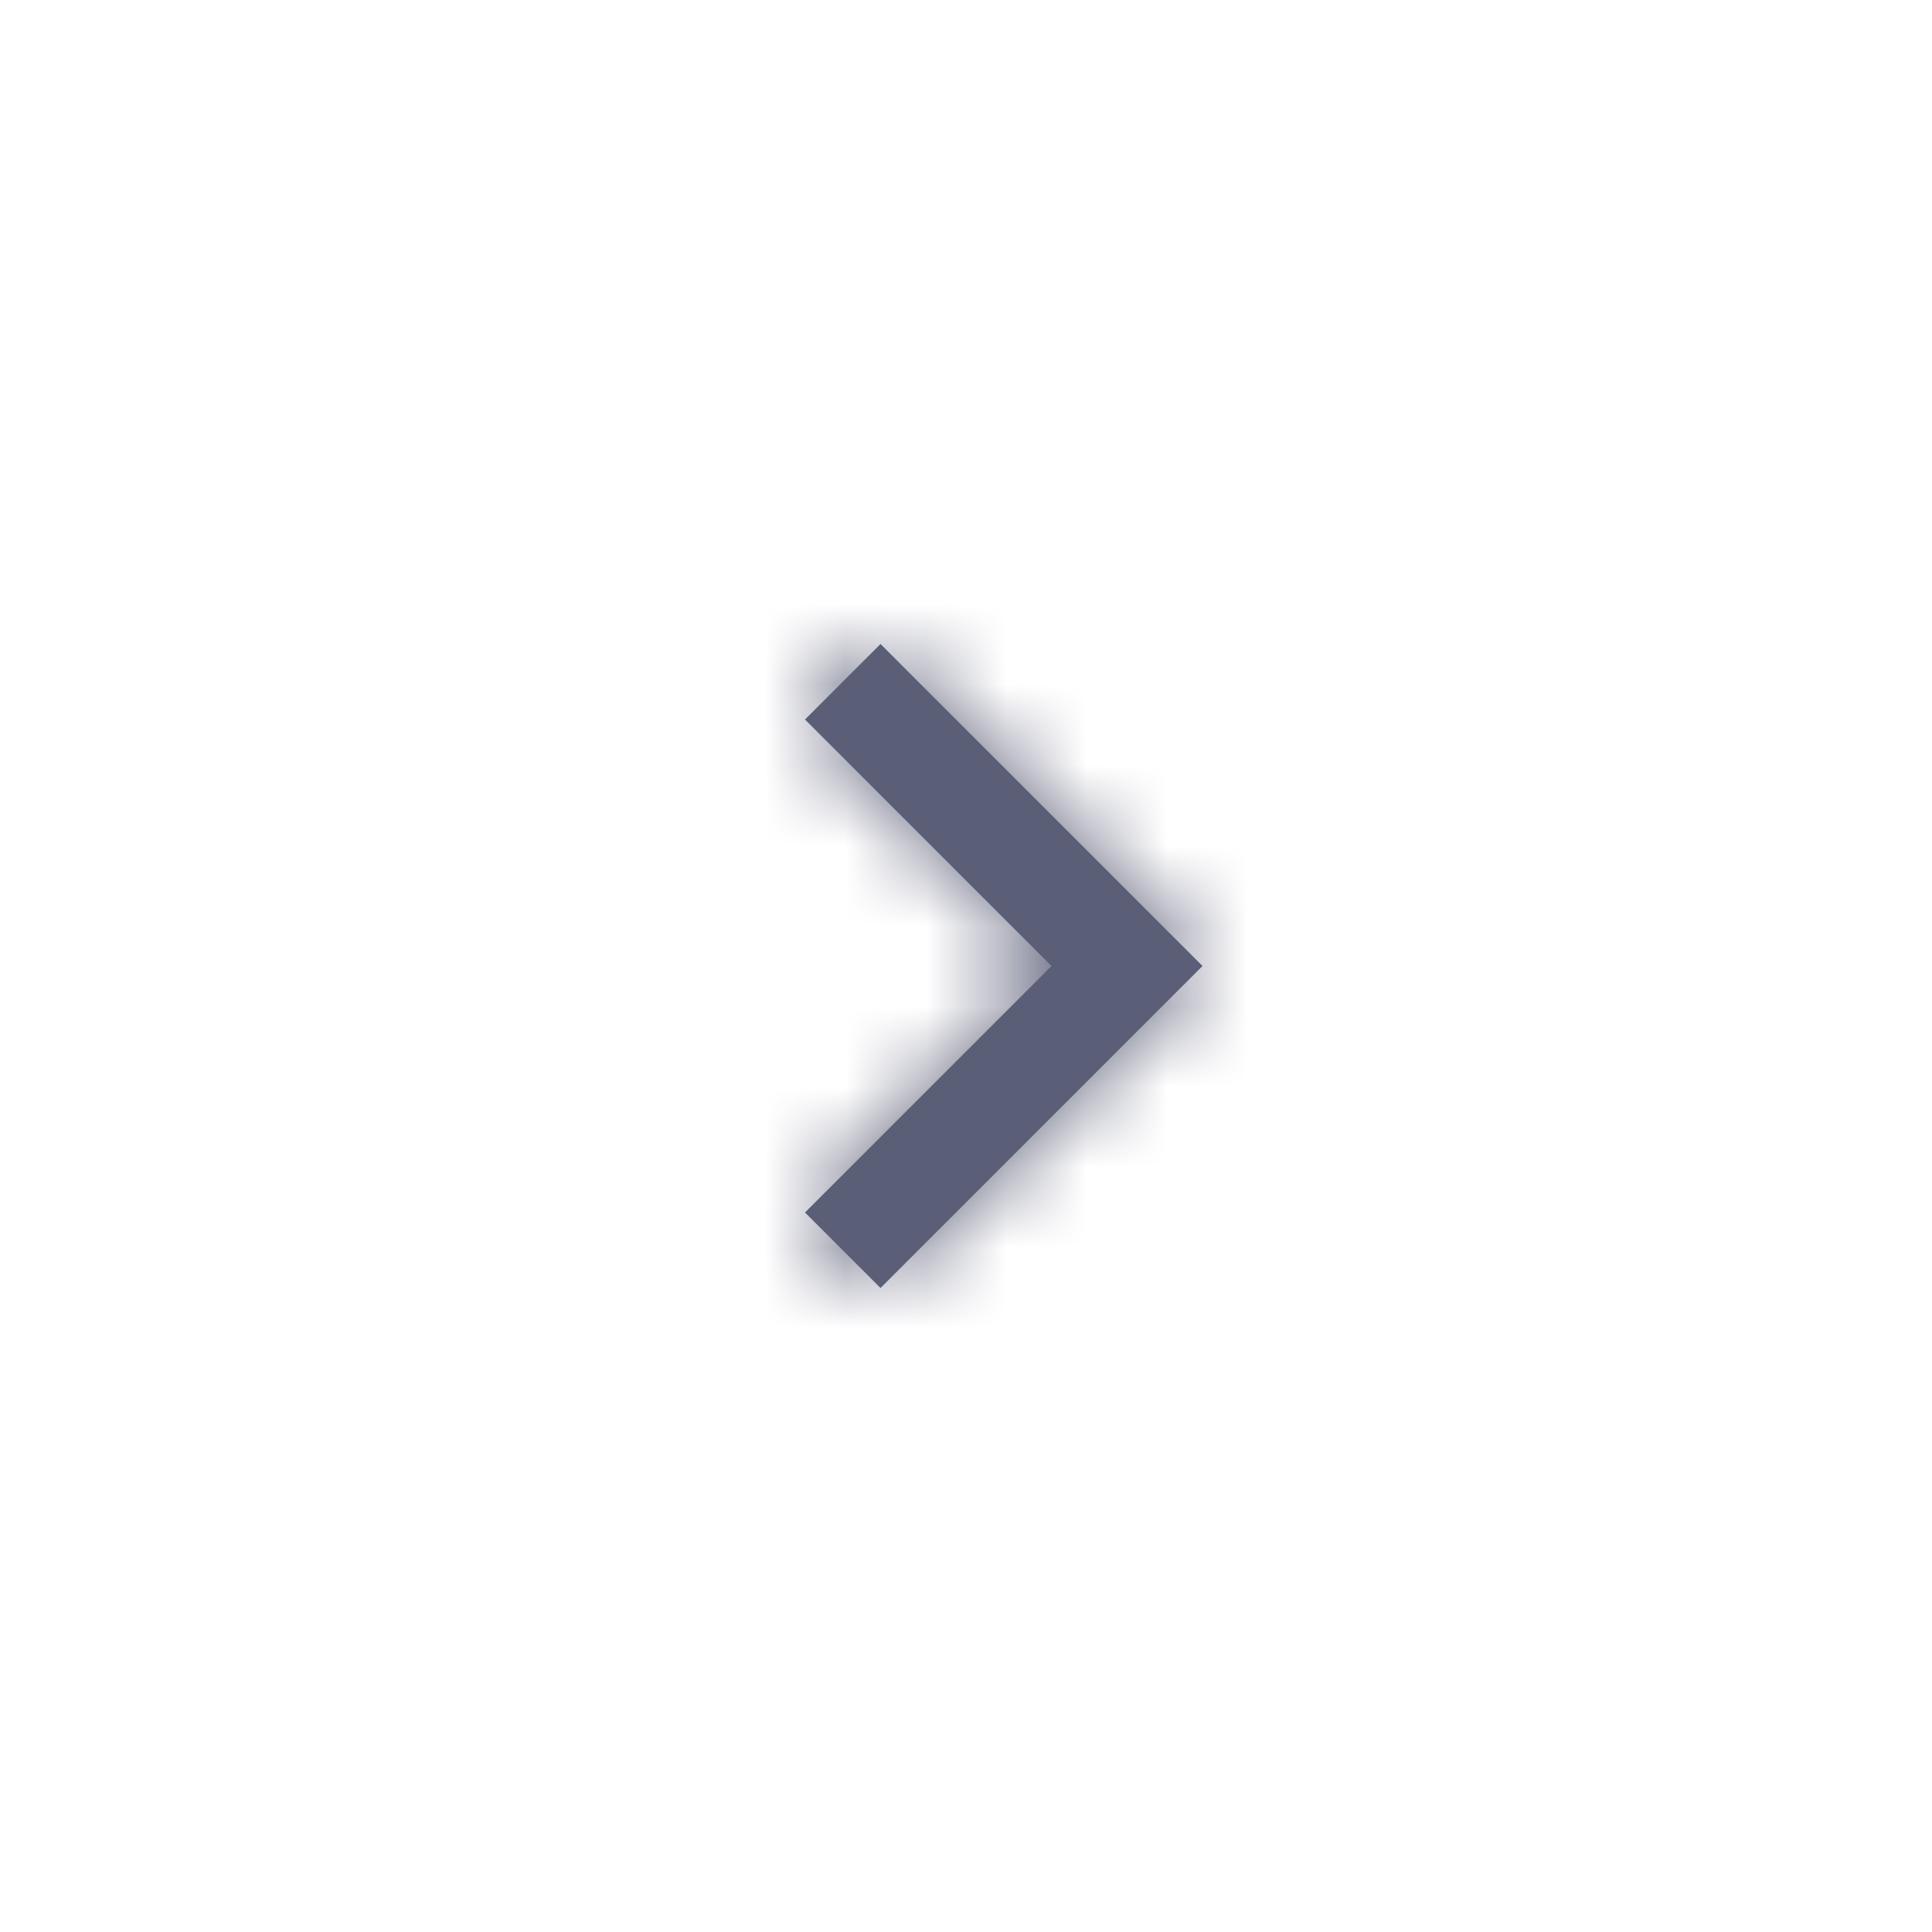 <svg width="24" height="24" viewBox="0 0 24 24" fill="none" xmlns="http://www.w3.org/2000/svg">
<path fill-rule="evenodd" clip-rule="evenodd" d="M10.938 8L14.938 12L10.938 16L10 15.062L13.062 12L10 8.938L10.938 8Z" fill="#5B5E77"/>
<mask id="mask0" mask-type="alpha" maskUnits="userSpaceOnUse" x="10" y="8" width="5" height="8">
<path fill-rule="evenodd" clip-rule="evenodd" d="M10.938 8L14.938 12L10.938 16L10 15.062L13.062 12L10 8.938L10.938 8Z" fill="white"/>
</mask>
<g mask="url(#mask0)">
<rect x="-27" y="-24" width="72" height="72" fill="#5B5E77"/>
</g>
</svg>
